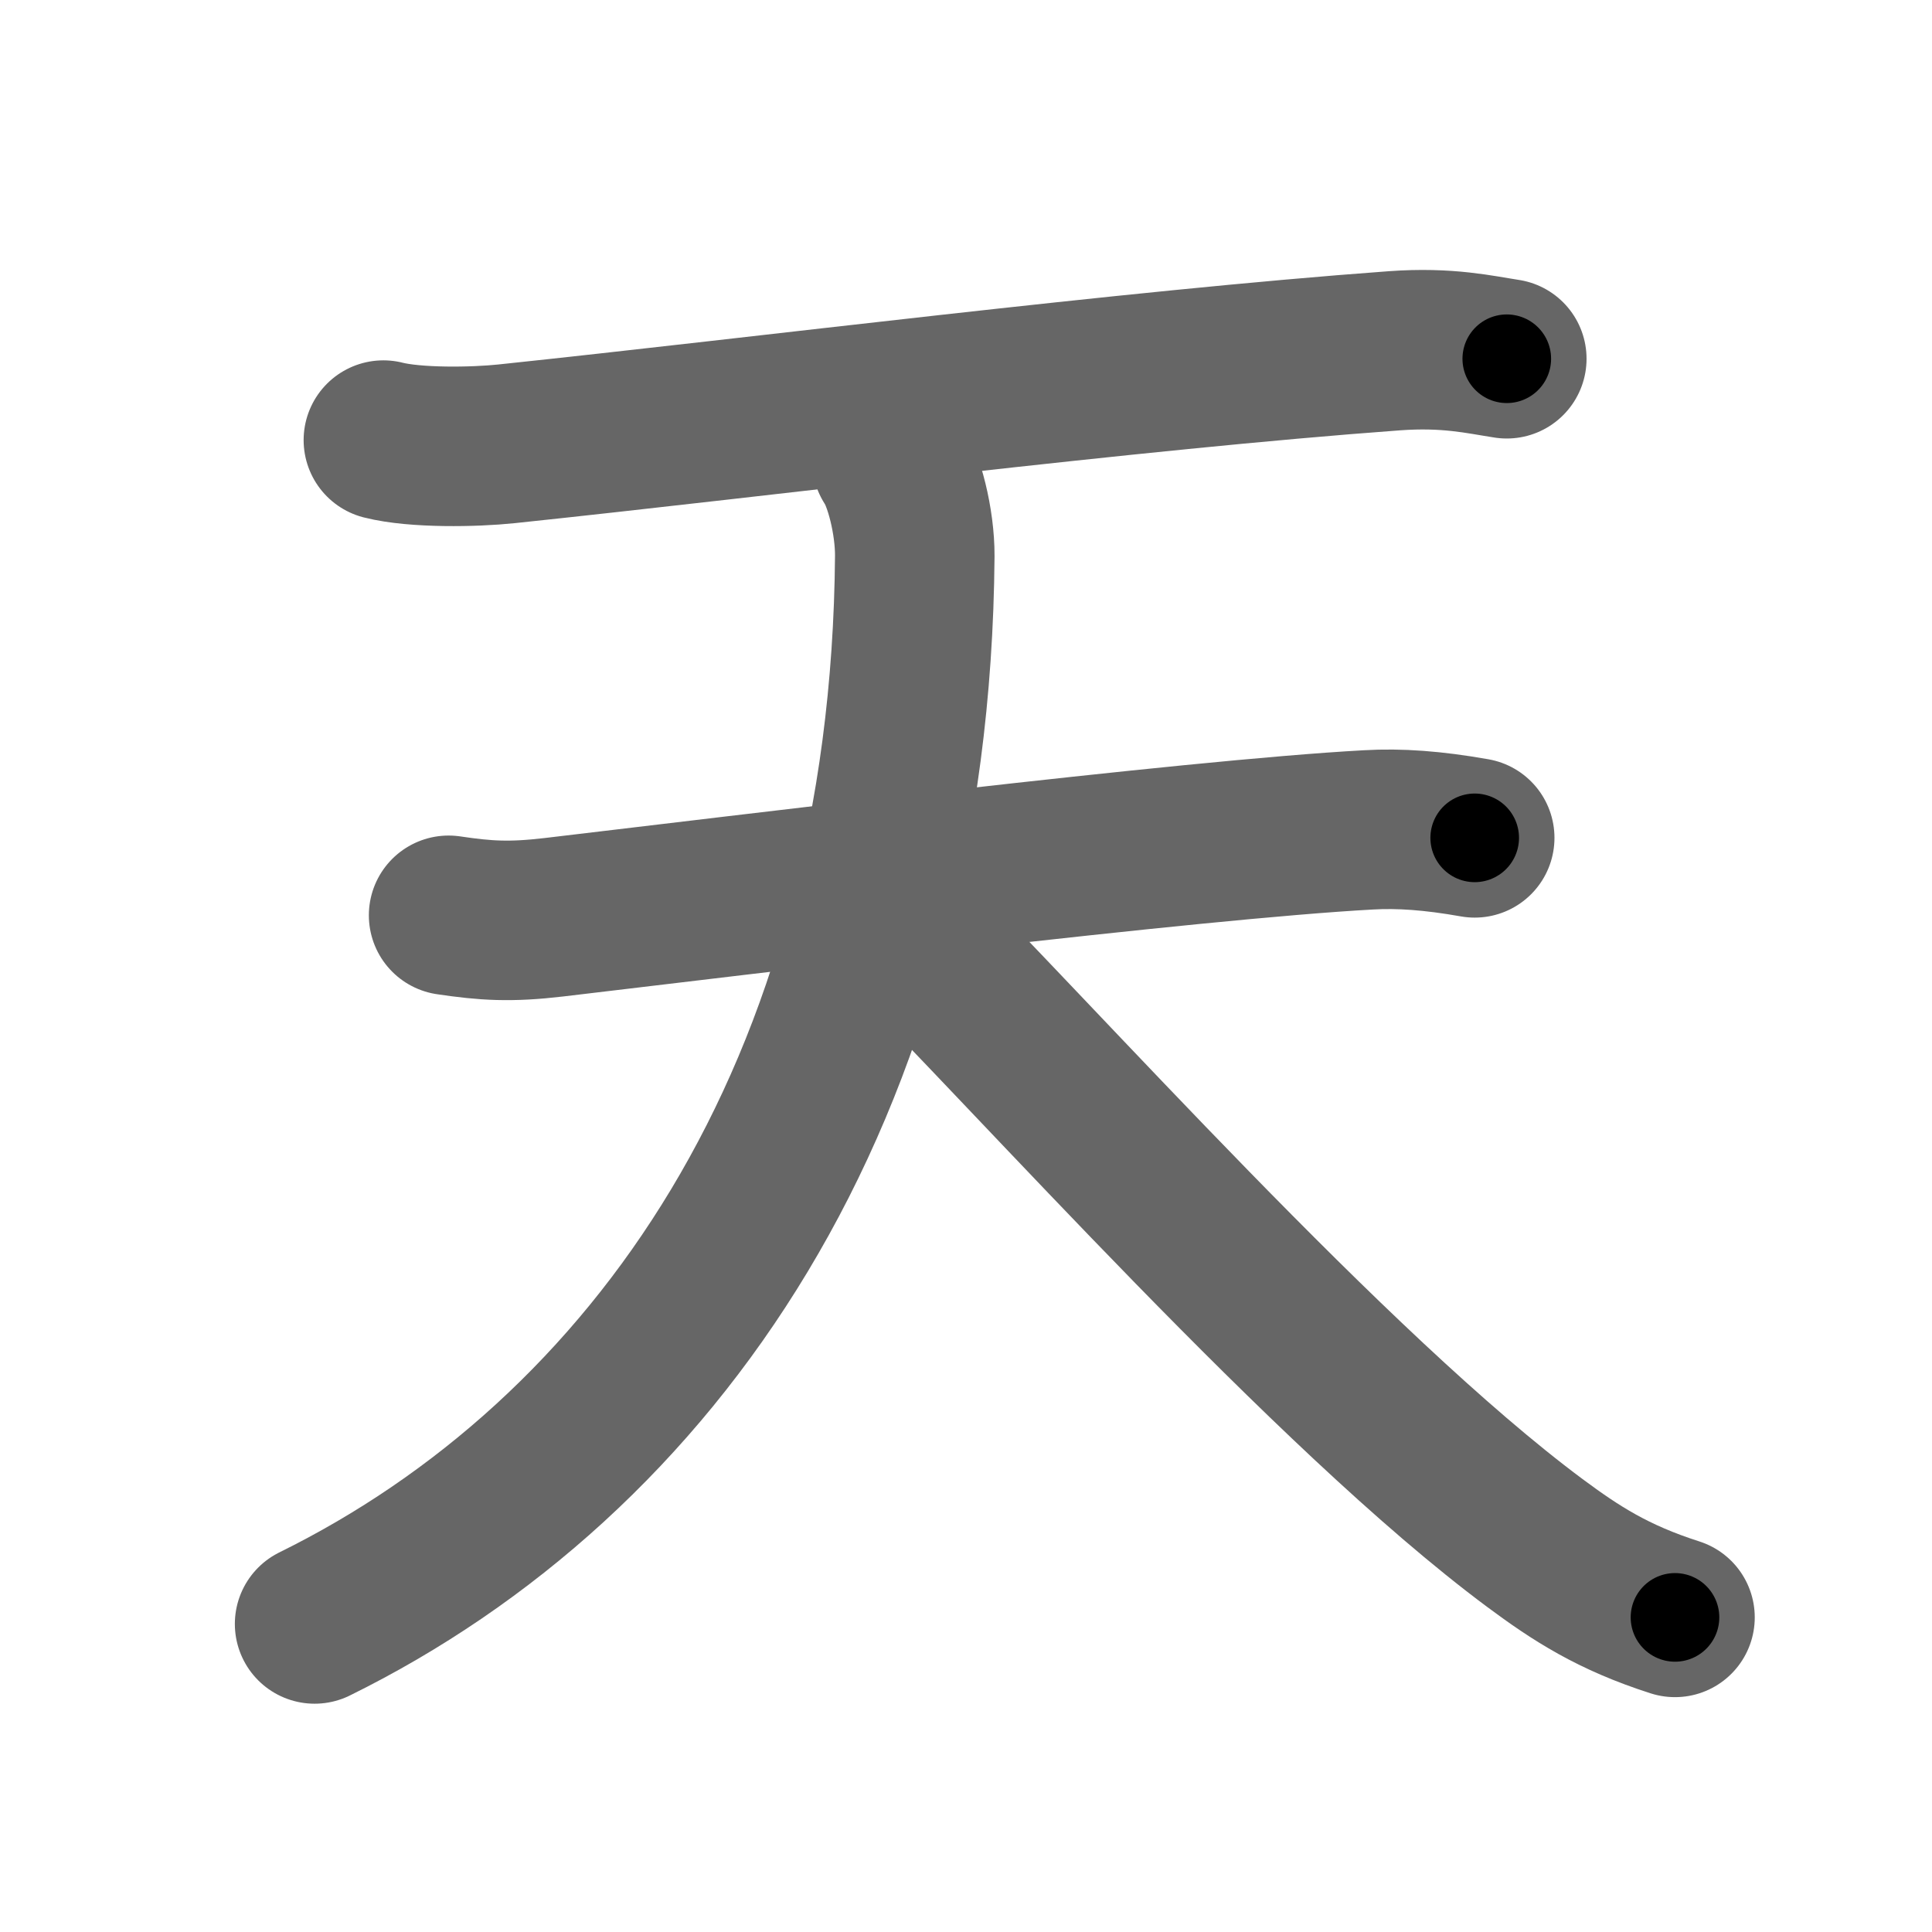 <svg xmlns="http://www.w3.org/2000/svg" width="109" height="109" viewBox="0 0 109 109" id="5929"><g fill="none" stroke="#666" stroke-width="9" stroke-linecap="round" stroke-linejoin="round"><g><g><path d="M21.63,24.83c1.81,0.46,5.14,0.4,6.94,0.21c14.55-1.53,35.18-4.16,50.1-5.25c3.01-0.22,4.83,0.22,6.34,0.45" /></g><g><path d="M25.31,51.64c2.09,0.31,3.47,0.4,5.94,0.11c10.62-1.25,35.88-4.38,45.96-4.93c1.74-0.1,3.62,0.03,5.99,0.45" /><path d="M50.32,26c0.68,1,1.3,3.43,1.29,5.37c-0.24,30.51-14.86,50.88-33.86,60.25" /><path d="M50.1,51.39C58.71,60,75.07,78.48,86.59,87.05c2.33,1.73,4.41,3.08,7.91,4.2" /></g></g></g><g fill="none" stroke="#000" stroke-width="5" stroke-linecap="round" stroke-linejoin="round"><g><g><path d="M21.63,24.83c1.81,0.46,5.14,0.4,6.94,0.21c14.55-1.53,35.18-4.16,50.1-5.25c3.01-0.22,4.83,0.22,6.34,0.45" stroke-dasharray="63.723" stroke-dashoffset="63.723"><animate attributeName="stroke-dashoffset" values="63.723;63.723;0" dur="0.479s" fill="freeze" begin="0s;5929.click" /></path></g><g><path d="M25.31,51.64c2.09,0.31,3.47,0.4,5.94,0.11c10.62-1.25,35.88-4.38,45.96-4.93c1.74-0.1,3.62,0.03,5.99,0.45" stroke-dasharray="58.213" stroke-dashoffset="58.213"><animate attributeName="stroke-dashoffset" values="58.213" fill="freeze" begin="5929.click" /><animate attributeName="stroke-dashoffset" values="58.213;58.213;0" keyTimes="0;0.451;1" dur="1.061s" fill="freeze" begin="0s;5929.click" /></path><path d="M50.32,26c0.68,1,1.3,3.43,1.29,5.37c-0.24,30.51-14.86,50.88-33.86,60.25" stroke-dasharray="78.492" stroke-dashoffset="78.492"><animate attributeName="stroke-dashoffset" values="78.492" fill="freeze" begin="5929.click" /><animate attributeName="stroke-dashoffset" values="78.492;78.492;0" keyTimes="0;0.643;1" dur="1.651s" fill="freeze" begin="0s;5929.click" /></path><path d="M50.1,51.39C58.71,60,75.07,78.48,86.59,87.05c2.33,1.73,4.41,3.08,7.91,4.2" stroke-dasharray="60.074" stroke-dashoffset="60.074"><animate attributeName="stroke-dashoffset" values="60.074" fill="freeze" begin="5929.click" /><animate attributeName="stroke-dashoffset" values="60.074;60.074;0" keyTimes="0;0.785;1" dur="2.103s" fill="freeze" begin="0s;5929.click" /></path></g></g></g></svg>